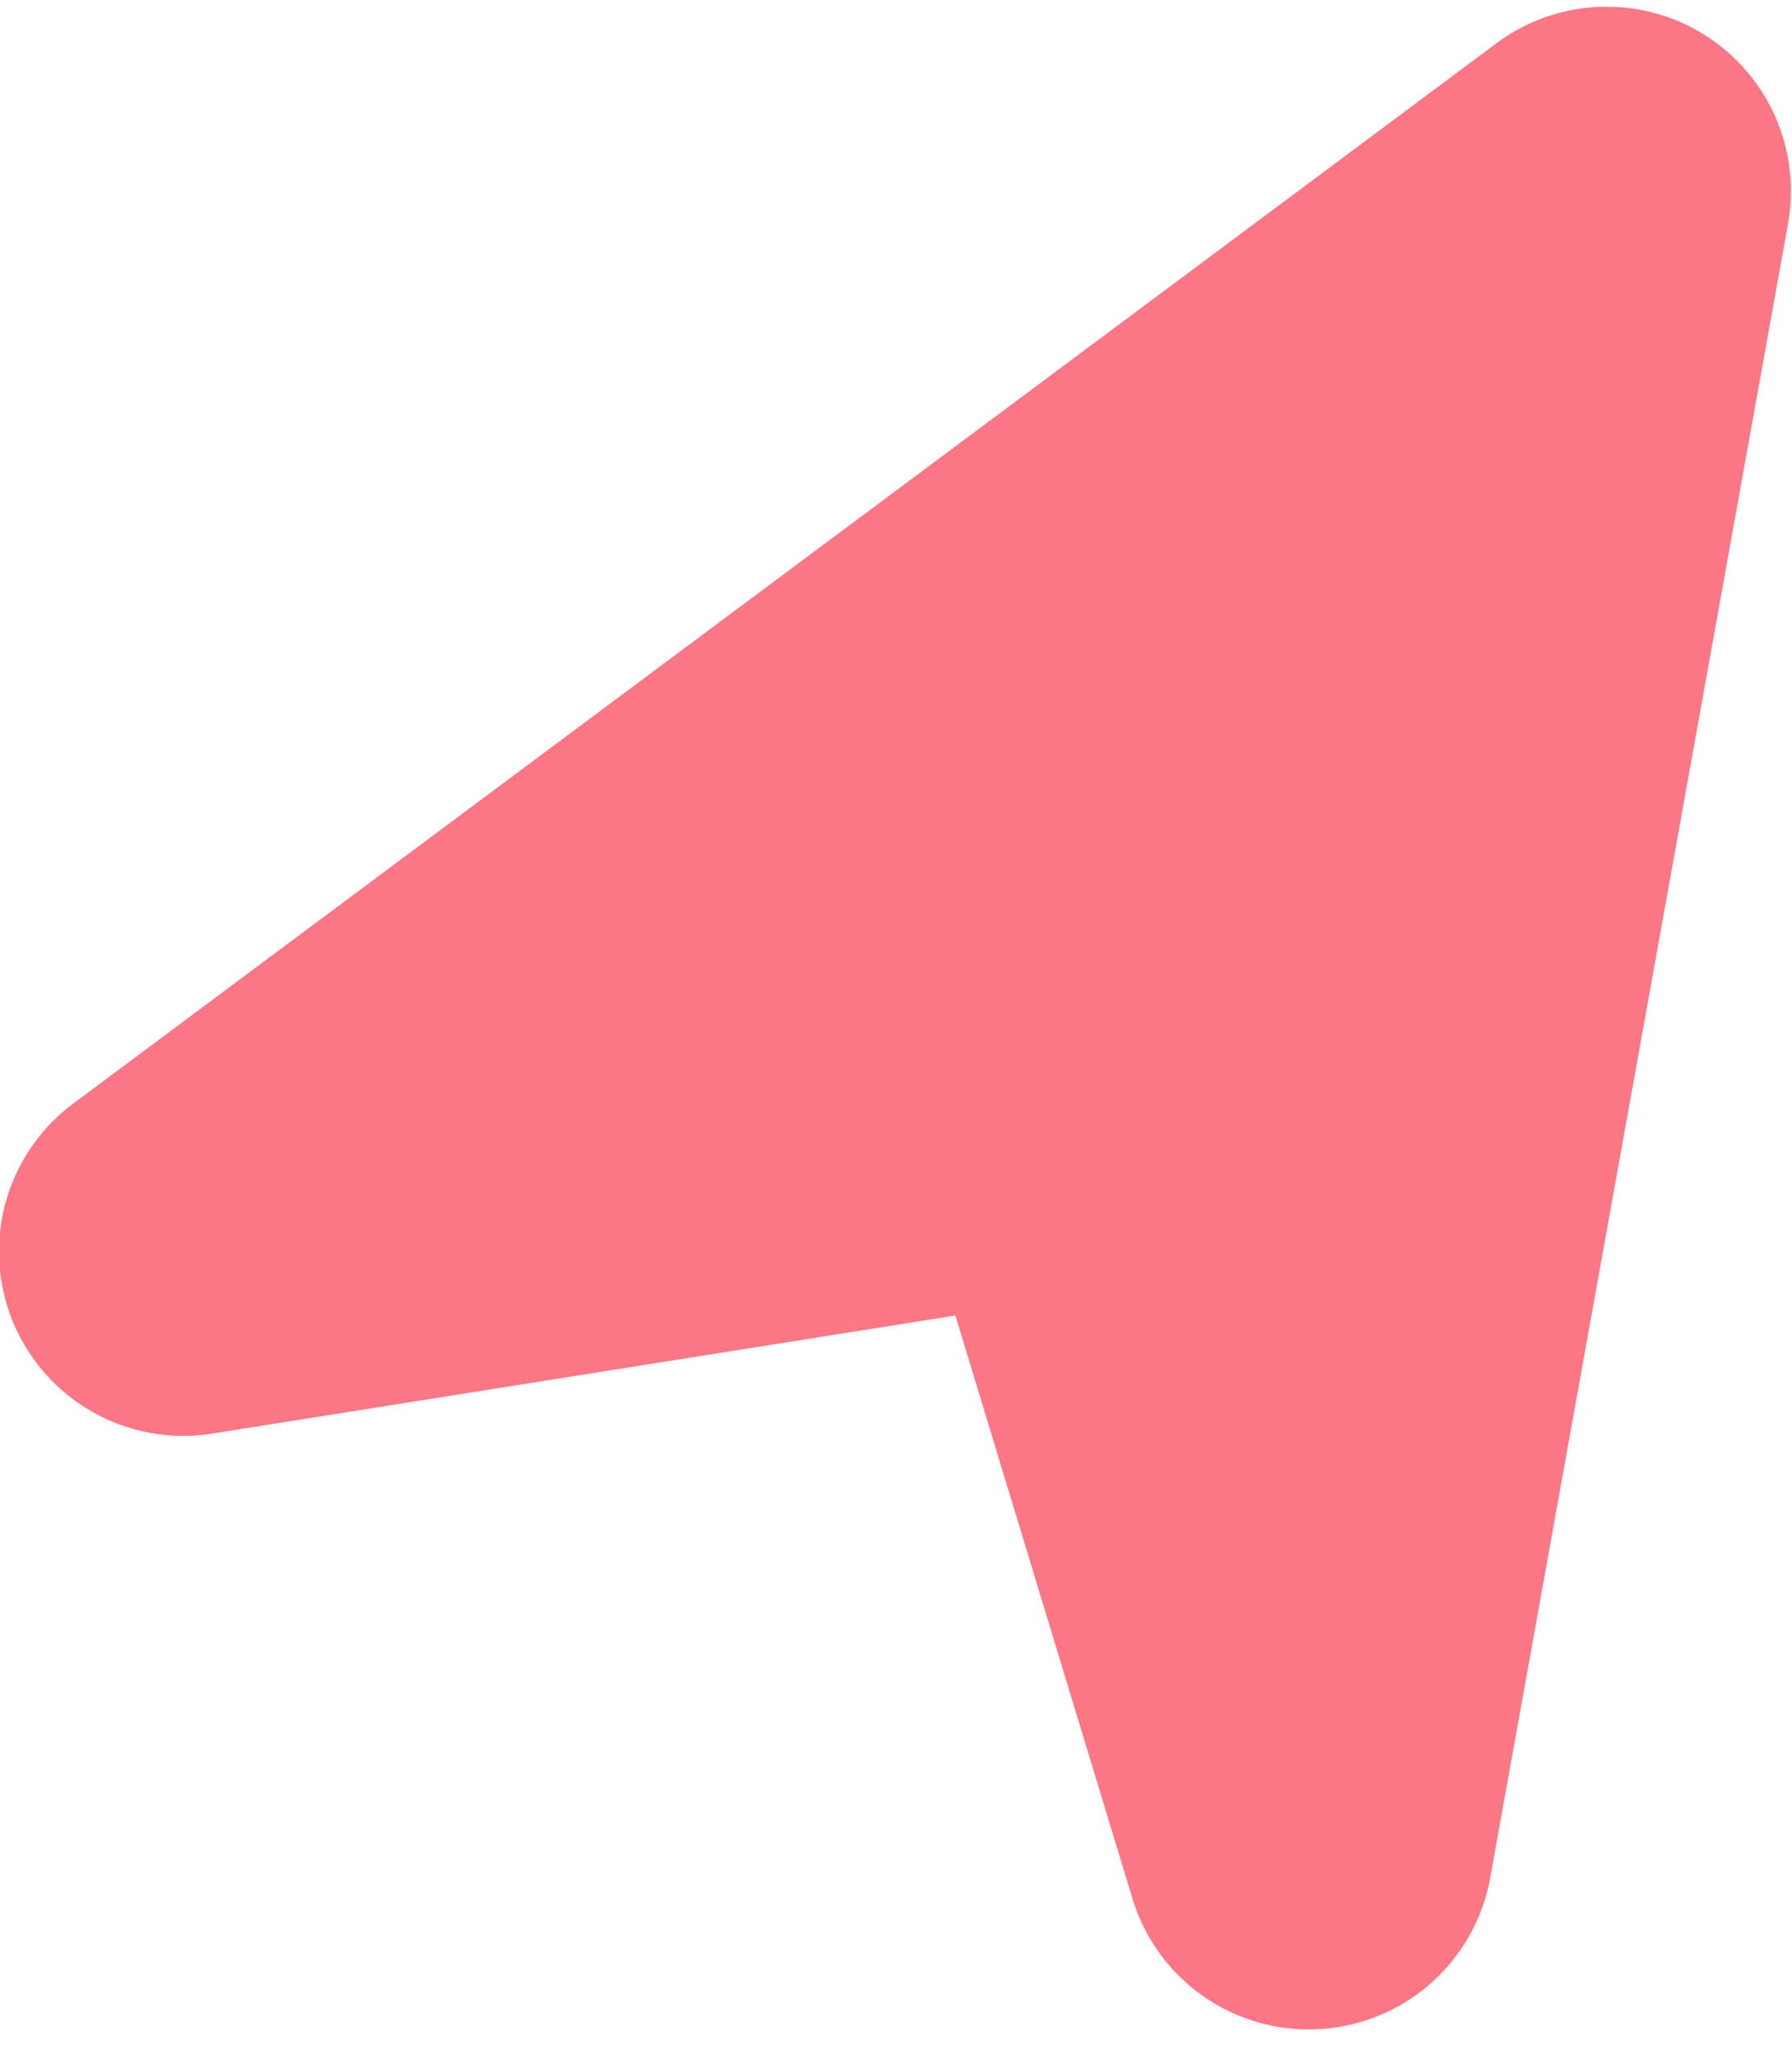 <svg xmlns="http://www.w3.org/2000/svg" width="14" height="16" viewBox="0 0 14 16">
    <path fill="#FC7786" fill-rule="evenodd" d="M.572 8.617l11.12-8.28a1.44 1.44 0 0 1 2.277 1.41l-2.327 12.917a1.44 1.44 0 0 1-2.794.163l-1.384-4.555-5.806.922A1.44 1.44 0 0 1 .572 8.617z"/>
</svg>
